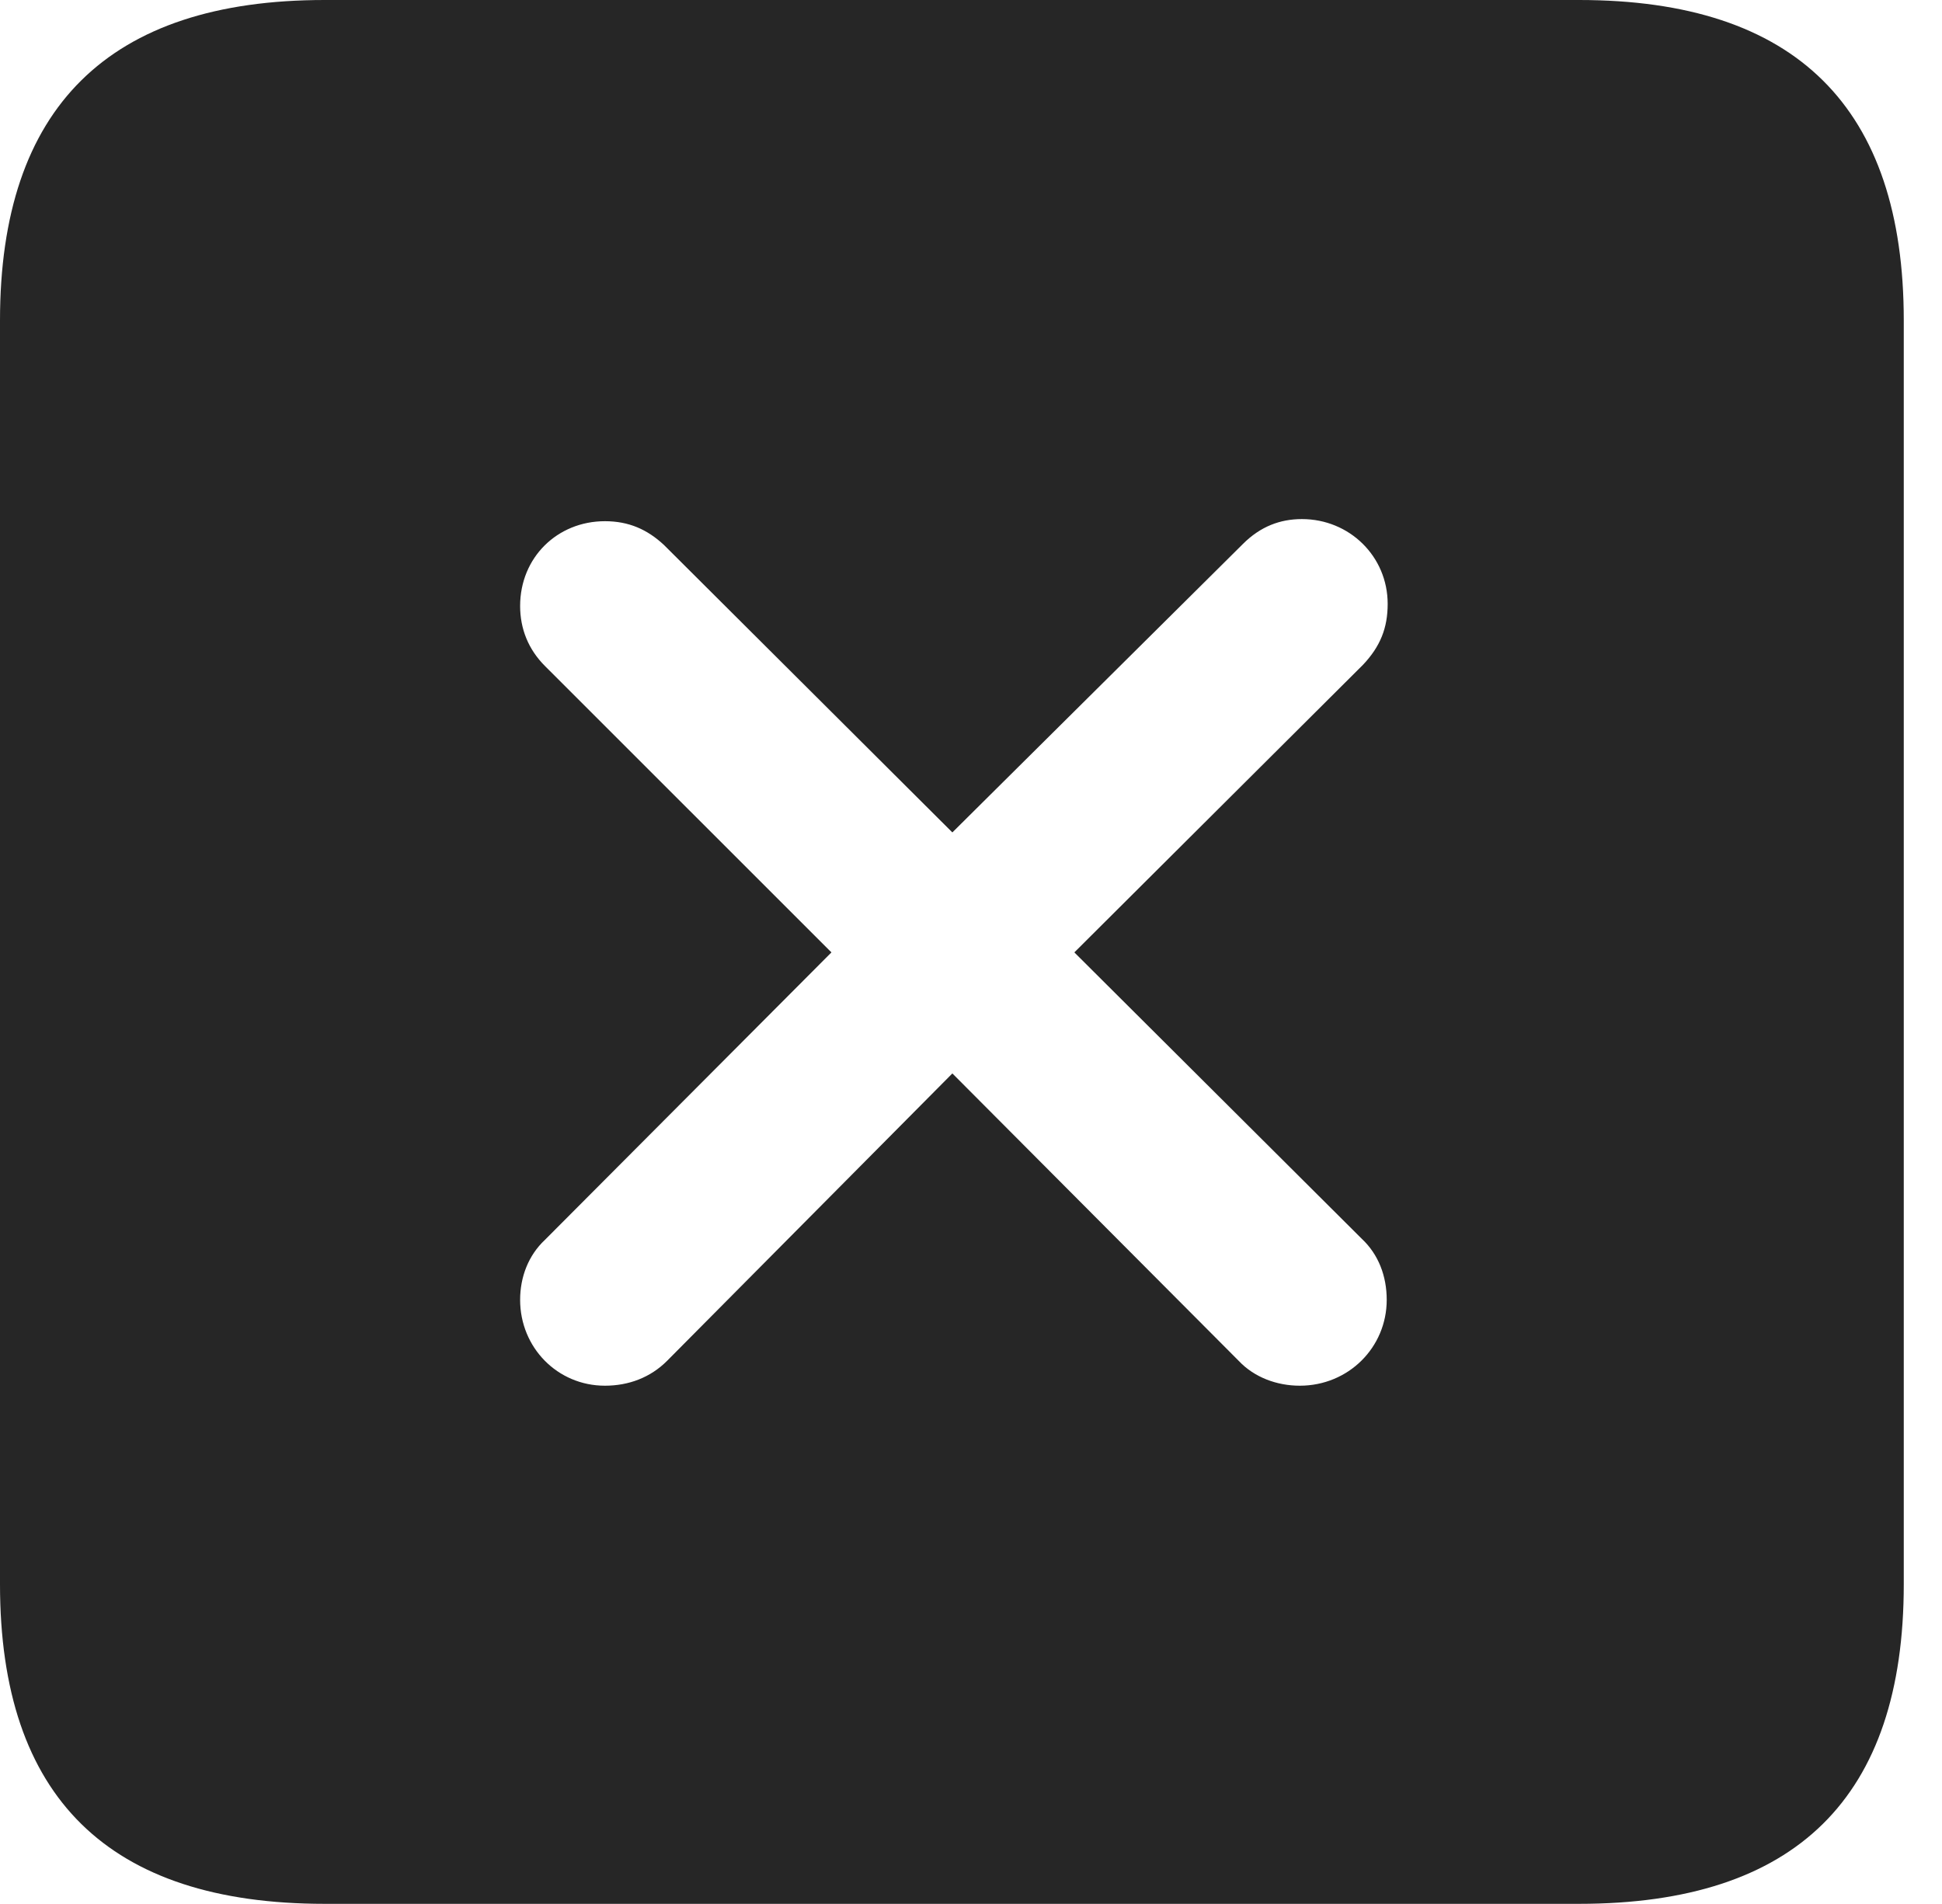 <?xml version="1.0" encoding="UTF-8"?>
<!--Generator: Apple Native CoreSVG 326-->
<!DOCTYPE svg
PUBLIC "-//W3C//DTD SVG 1.1//EN"
       "http://www.w3.org/Graphics/SVG/1.1/DTD/svg11.dtd">
<svg version="1.1" xmlns="http://www.w3.org/2000/svg" xmlns:xlink="http://www.w3.org/1999/xlink" viewBox="0 0 18.34 17.979">
 <g>
  <rect height="17.979" opacity="0" width="18.34" x="0" y="0"/>
  <path d="M17.979 3.027L17.979 14.961C17.979 16.973 16.963 17.979 14.912 17.979L3.066 17.979C1.025 17.979 0 16.973 0 14.961L0 3.027C0 1.016 1.025 0 3.066 0L14.912 0C16.963 0 17.979 1.016 17.979 3.027ZM11.738 5.137L8.994 7.861L6.27 5.146C6.113 5 5.938 4.922 5.713 4.922C5.264 4.922 4.912 5.264 4.912 5.723C4.912 5.938 4.99 6.133 5.146 6.289L7.852 8.994L5.146 11.709C4.99 11.855 4.912 12.06 4.912 12.275C4.912 12.725 5.264 13.086 5.713 13.086C5.938 13.086 6.143 13.008 6.299 12.852L8.994 10.137L11.699 12.852C11.846 13.008 12.06 13.086 12.275 13.086C12.734 13.086 13.096 12.725 13.096 12.275C13.096 12.051 13.018 11.846 12.861 11.699L10.146 8.994L12.871 6.279C13.037 6.104 13.105 5.928 13.105 5.703C13.105 5.254 12.744 4.902 12.295 4.902C12.09 4.902 11.904 4.971 11.738 5.137Z" fill="black" fill-opacity="0.85"/>
 </g>
</svg>
